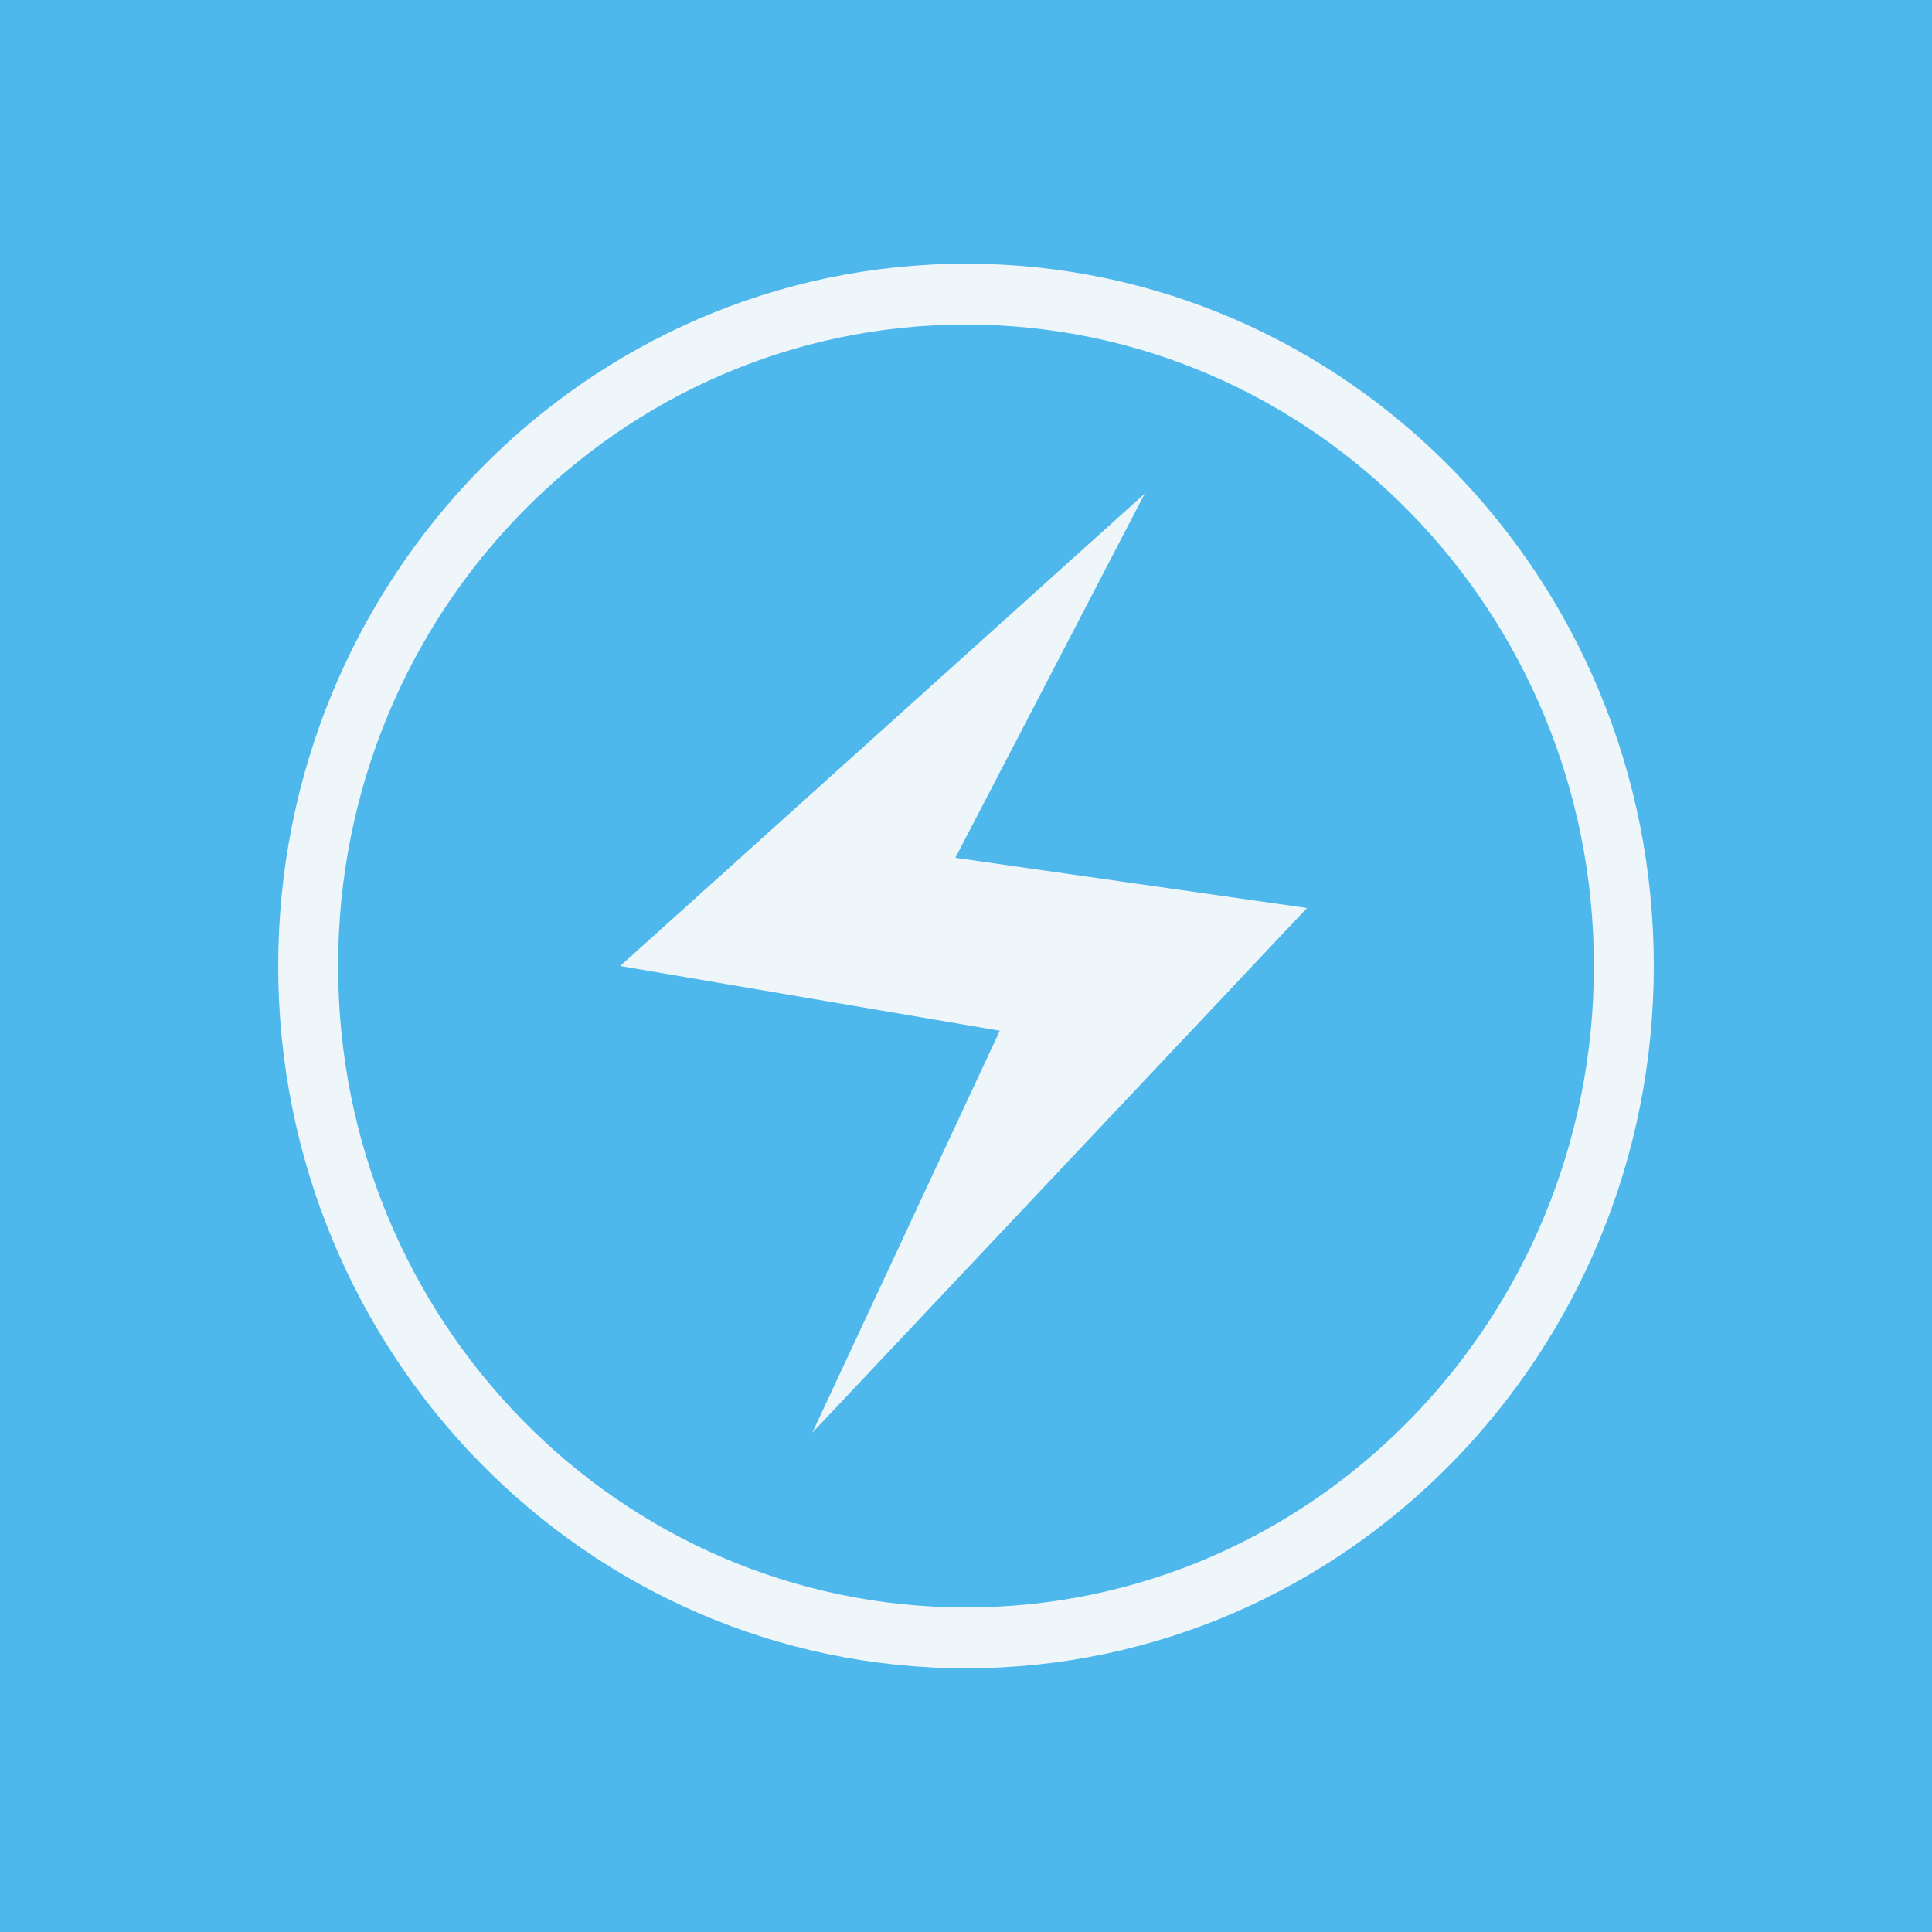 <?xml version="1.0" encoding="utf-8"?>
<svg version="1.1" id="图层_1" 
	xmlns="http://www.w3.org/2000/svg" 
	xmlns:xlink="http://www.w3.org/1999/xlink" x="0px" y="0px" viewBox="0 0 200 200" style="enable-background:new 0 0 200 200;" xml:space="preserve">
	<style type="text/css">
	.st0{fill:#4EB8ED;}
	.st1{fill:#EFF6F9;}
	</style>
	<rect class="st0" width="200" height="200"/>
	<path class="st1" d="M100,27.3c-39.3,0-71.2,32.6-71.2,72.7c0,40.1,31.9,72.7,71.2,72.7c39.3,0,71.2-32.6,71.2-72.7
	C171.2,59.8,139.3,27.3,100,27.3z M100,166.4c-35.9,0-65-29.7-65-66.4c0-36.7,29.1-66.4,65-66.4c35.9,0,65,29.7,65,66.4
	C165,136.7,135.9,166.4,100,166.4z M118.5,51.1l-54.3,48.9l39.3,6.7l-19.4,41.6L135.3,94l-36.4-5.2L118.5,51.1z"/>
</svg>
